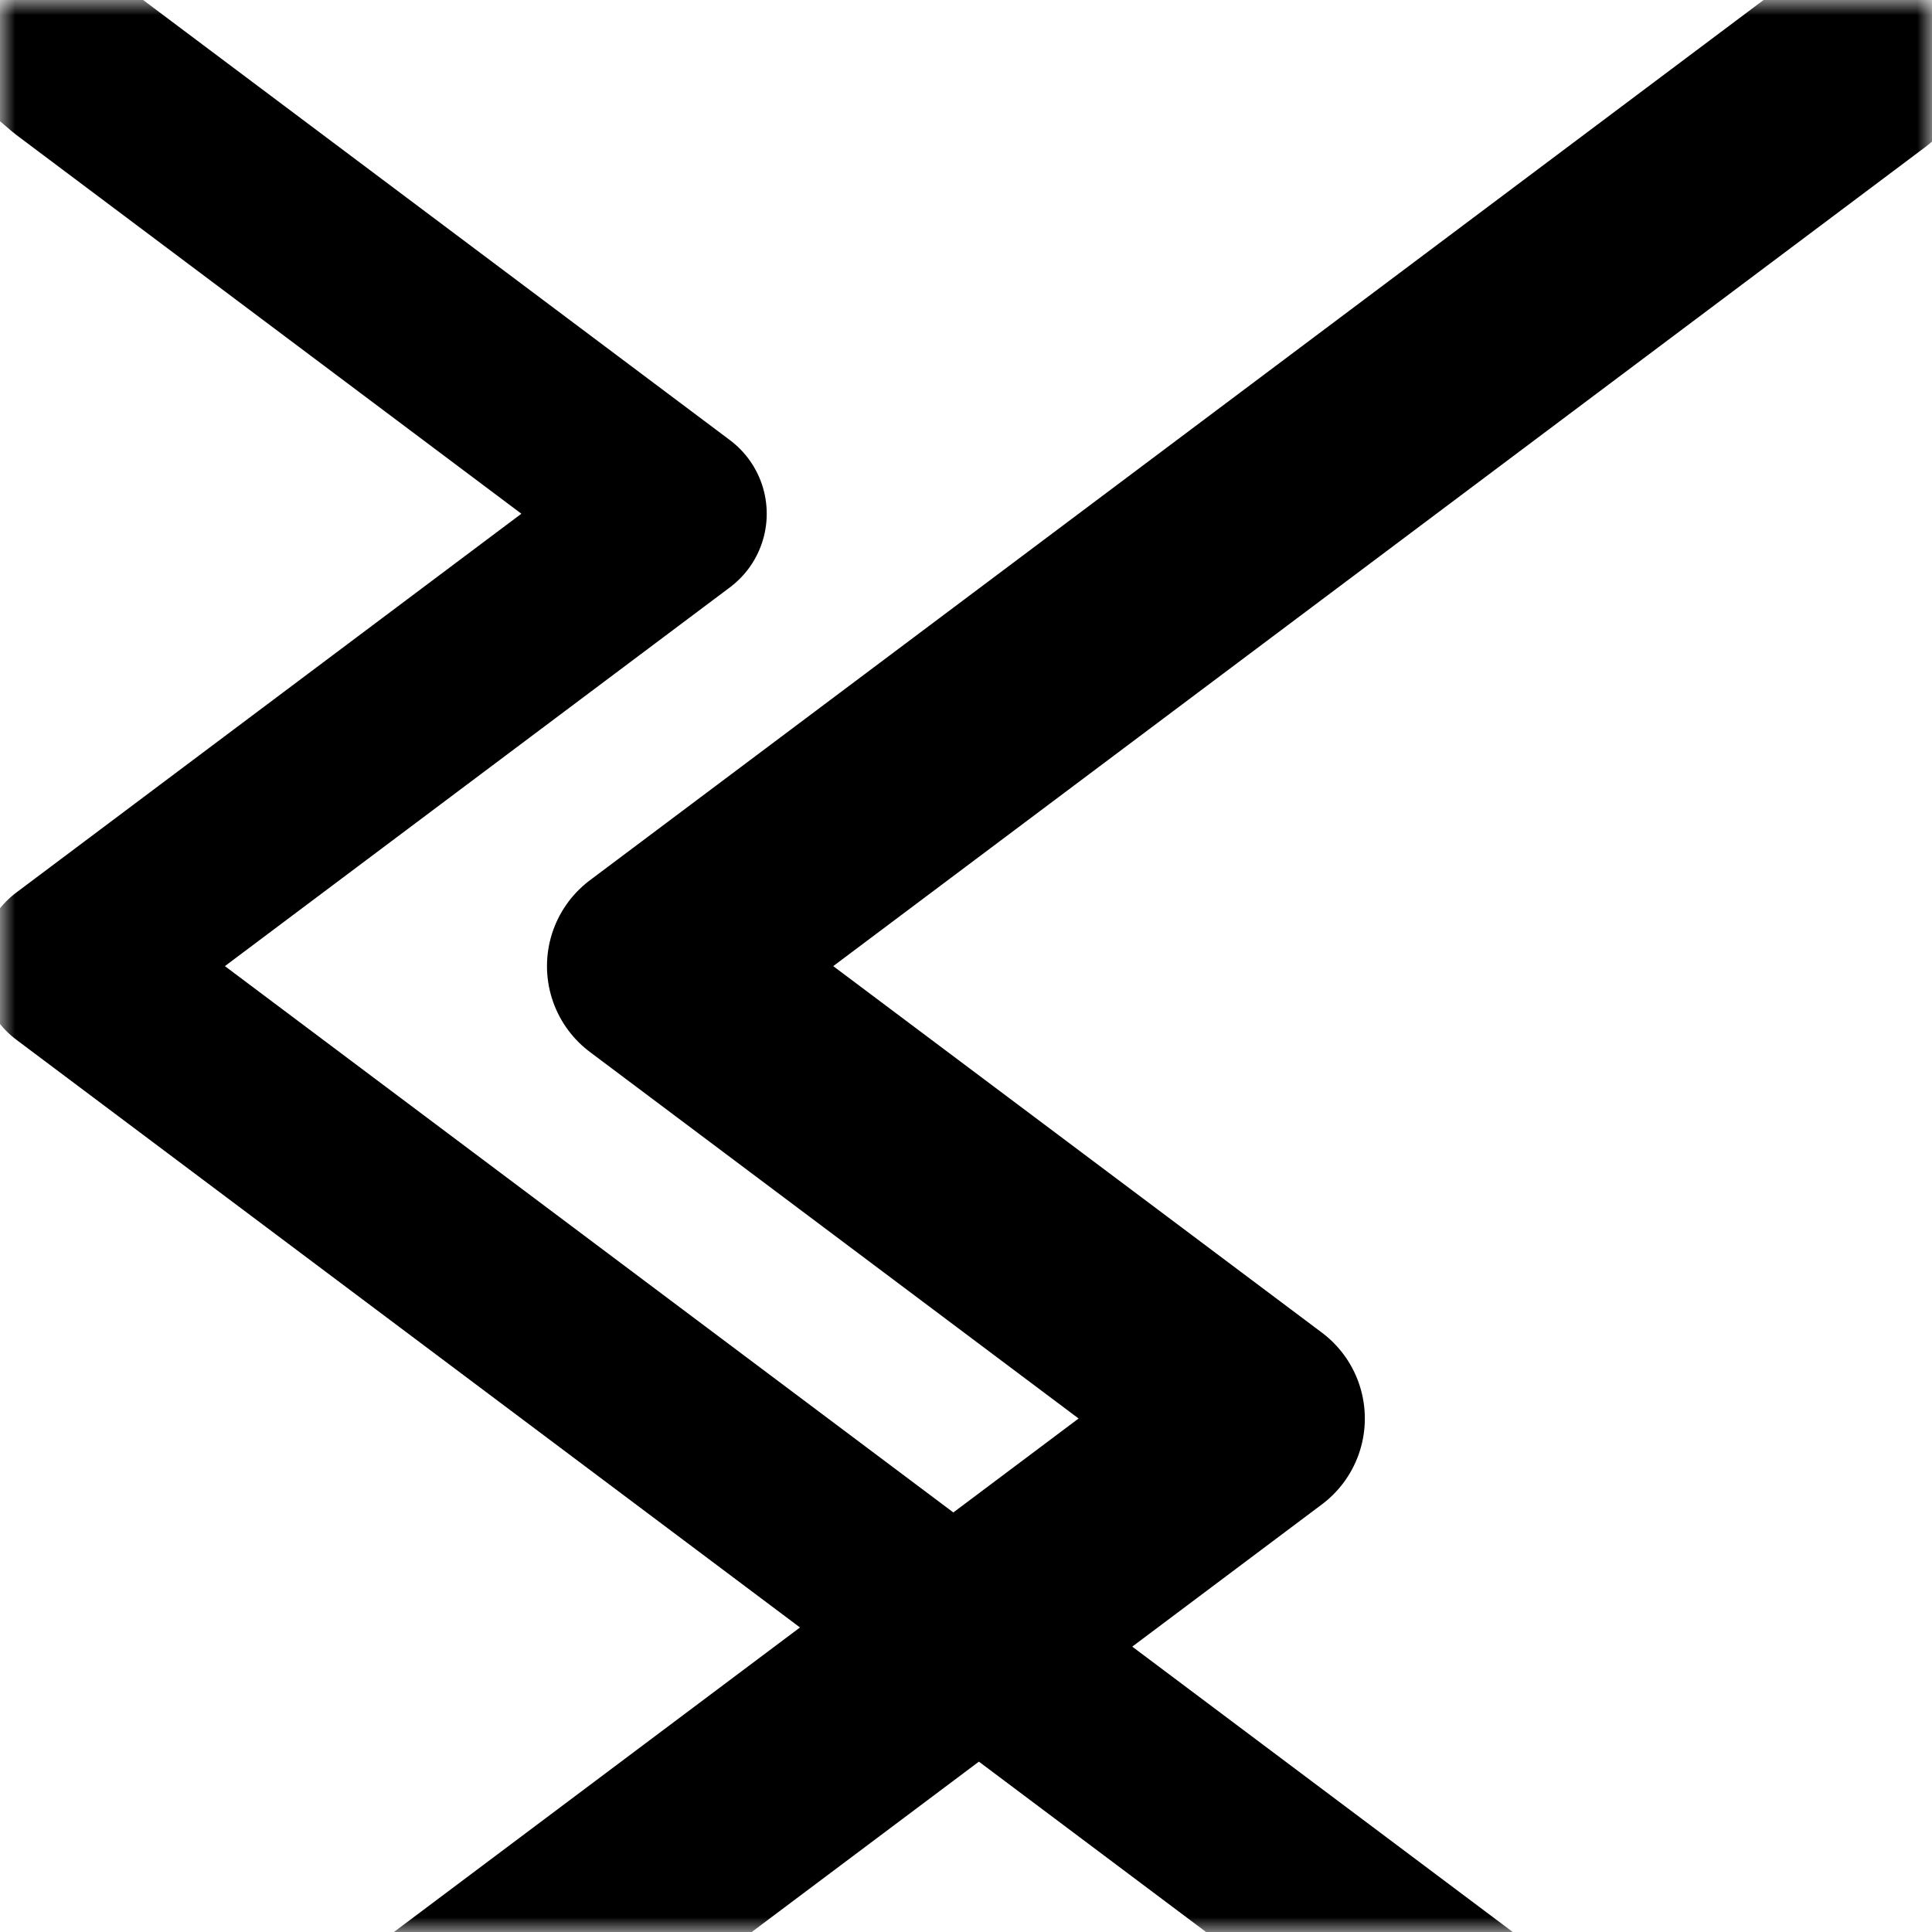 <?xml version="1.0" encoding="UTF-8"?>
<!DOCTYPE svg PUBLIC "-//W3C//DTD SVG 1.1//EN" "http://www.w3.org/Graphics/SVG/1.1/DTD/svg11.dtd">
<svg xmlns="http://www.w3.org/2000/svg" version="1.1" viewBox="0 0 16 16" preserveAspectRatio="xMidYMid">
	<defs>
		<mask id="mask" x="0" y="0" width="63" height="63">
			<rect x="0" y="0" width="63" height="63" fill="#FFF" />
		</mask>
	</defs>
	<g mask="url(#mask)" transform="scale(0.254)">
		<path fill="none" stroke="#000" stroke-width="6" stroke-linecap="square" stroke-linejoin="round" d="M0,0l2.333,2 19.666,14.75 -19.666,14.75 59,44.25" />
		<path fill="none" stroke="#000" stroke-width="7" stroke-linecap="square" stroke-linejoin="round" d="M63,0l-2.333,2 -39.333,29.5 19.666,14.75 -39.333,29.5" />
	</g>
</svg>
